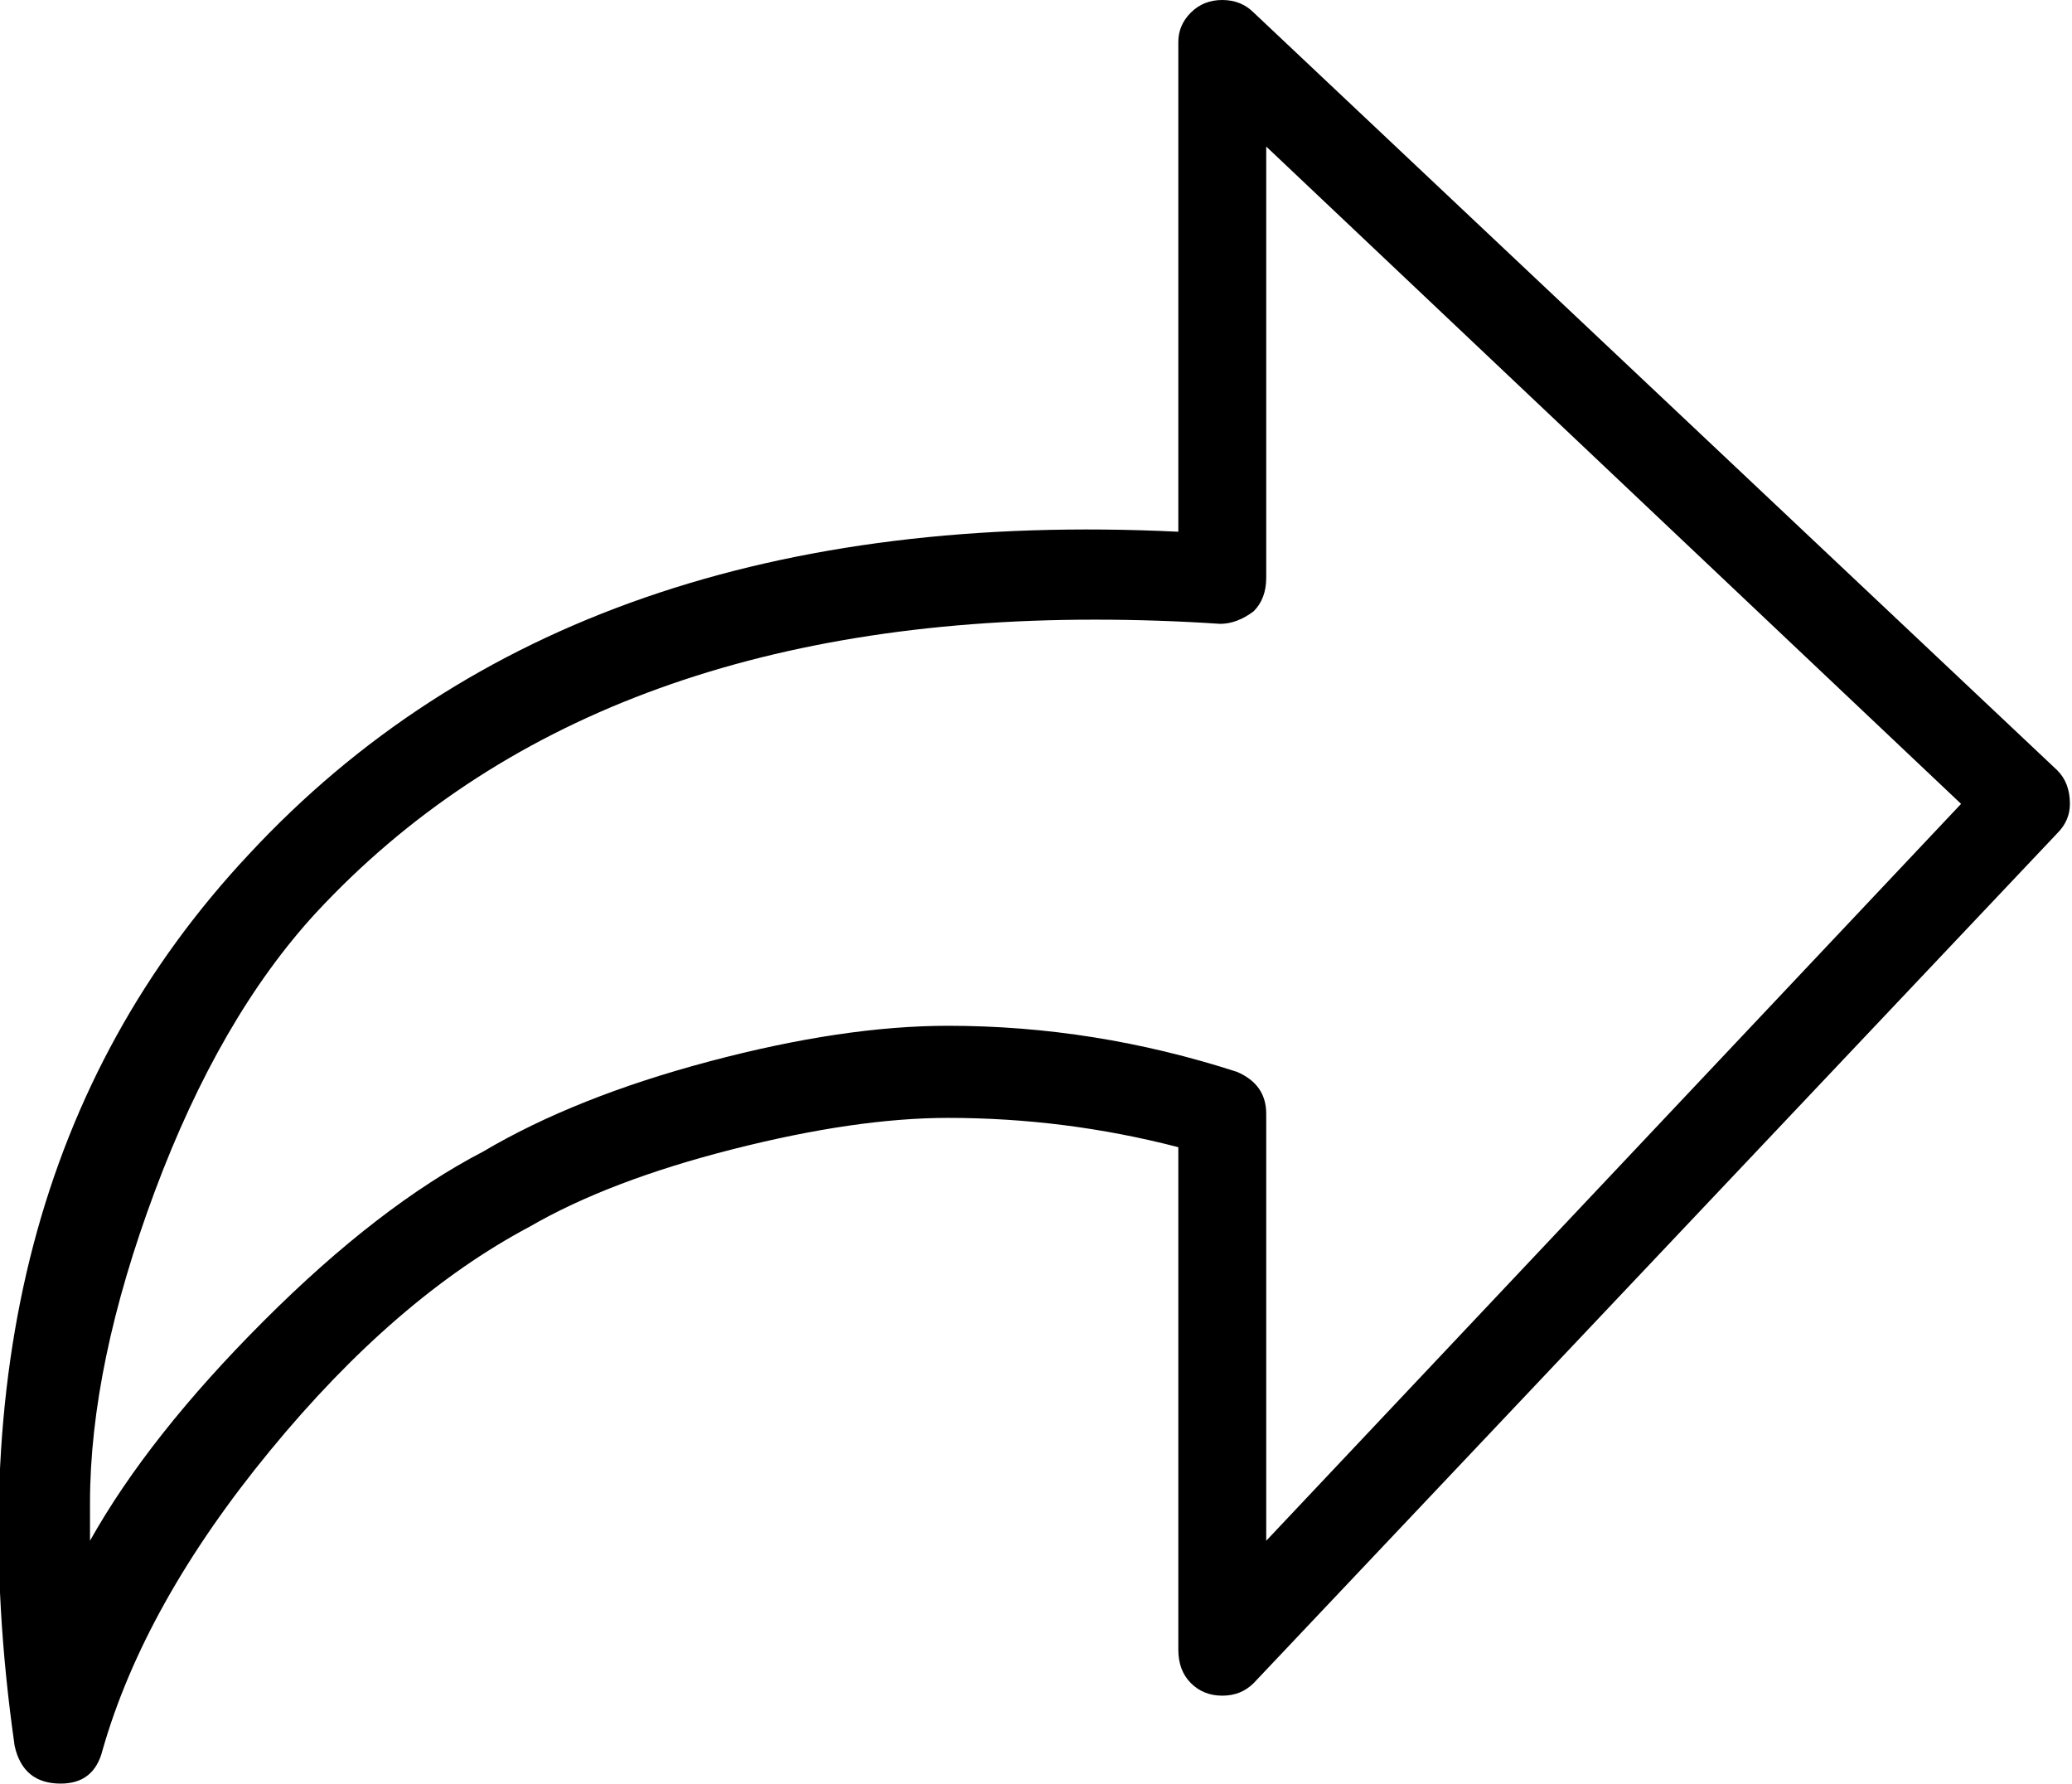 <!-- Exported by Character Map UWP -->
<svg height="100%" viewBox="35 178 990 852" width="100%" xmlns="http://www.w3.org/2000/svg" xmlns:xlink="http://www.w3.org/1999/xlink">
  <path d="M64,1030C52,1030 44.667,1024 42,1012C16.667,834.667 54,692.667 154,586C258,474 406,422.667 598,432L598,198C598,192.667 600,188 604,184C608,180 613,178 619,178C625,178 630,180 634,184L1018,546C1022,550 1024,555.333 1024,562C1024,567.333 1022,572 1018,576L634,982C630,986 625,988 619,988C613,988 608,986 604,982C600,978 598,972.667 598,966L598,726C562,716.667 525.333,712 488,712C458.667,712 424.333,717 385,727C345.667,737 313.333,749.333 288,764C245.333,786.667 204,822.333 164,871C124,919.667 97.333,967.333 84,1014C81.333,1024.67 74.667,1030 64,1030ZM558,474C396.667,474 272.667,520.667 186,614C155.333,647.333 129.667,691.667 109,747C88.333,802.333 78,852 78,896C78,902.667 78,908.667 78,914C96.667,880.667 124.333,845.667 161,809C197.667,772.333 232.667,745.333 266,728C295.333,710.667 331.333,696.333 374,685C416.667,673.667 454.667,668 488,668C534.667,668 580.667,675.333 626,690C635.333,694 640,700.667 640,710L640,914L972,562L640,248L640,454C640,460.667 638,466 634,470C628.667,474 623.333,476 618,476C598,474.667 578,474 558,474Z" fill="#000000" fill-opacity="1">
  </path>
</svg>